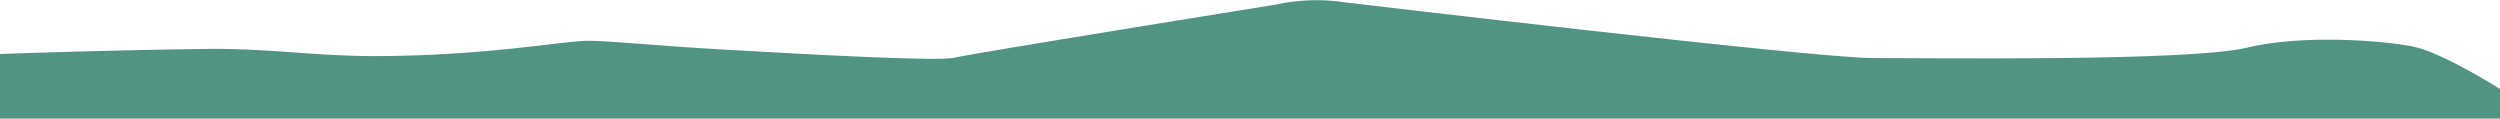 <?xml version="1.0" encoding="utf-8"?>
<!-- Generator: Adobe Illustrator 21.0.0, SVG Export Plug-In . SVG Version: 6.00 Build 0)  -->
<svg version="1.1" id="Layer_1" xmlns="http://www.w3.org/2000/svg" xmlns:xlink="http://www.w3.org/1999/xlink" x="0px" y="0px"
	 viewBox="0 0 1171.8 55.6" style="enable-background:new 0 0 1171.8 55.6;" xml:space="preserve">
<style type="text/css">
	.st0{fill:#519484;}
</style>
<path class="st0" d="M1171.8,41.7c0,0-27-17.1-40.8-19.9s-51.9-5.8-78.1,0.6s-147.5,4.8-175.2,4.8s-246.5-26-246.5-26
	c-11.2-1.8-22.6-1.4-33.6,1c0,0-137.6,22.1-150.7,24.9c-7.4,1.6-61.2-1.2-106.6-3.8c-35-2-54.1-4.2-64.8-4.2
	c-10.9,0-48.3,7.2-100.4,7.2c-26.4,0-49.5-3.6-76.3-3.4c-46.9,0.6-87.7,2-98.8,2.4v30.4h1171.8V41.7z"/>
</svg>
